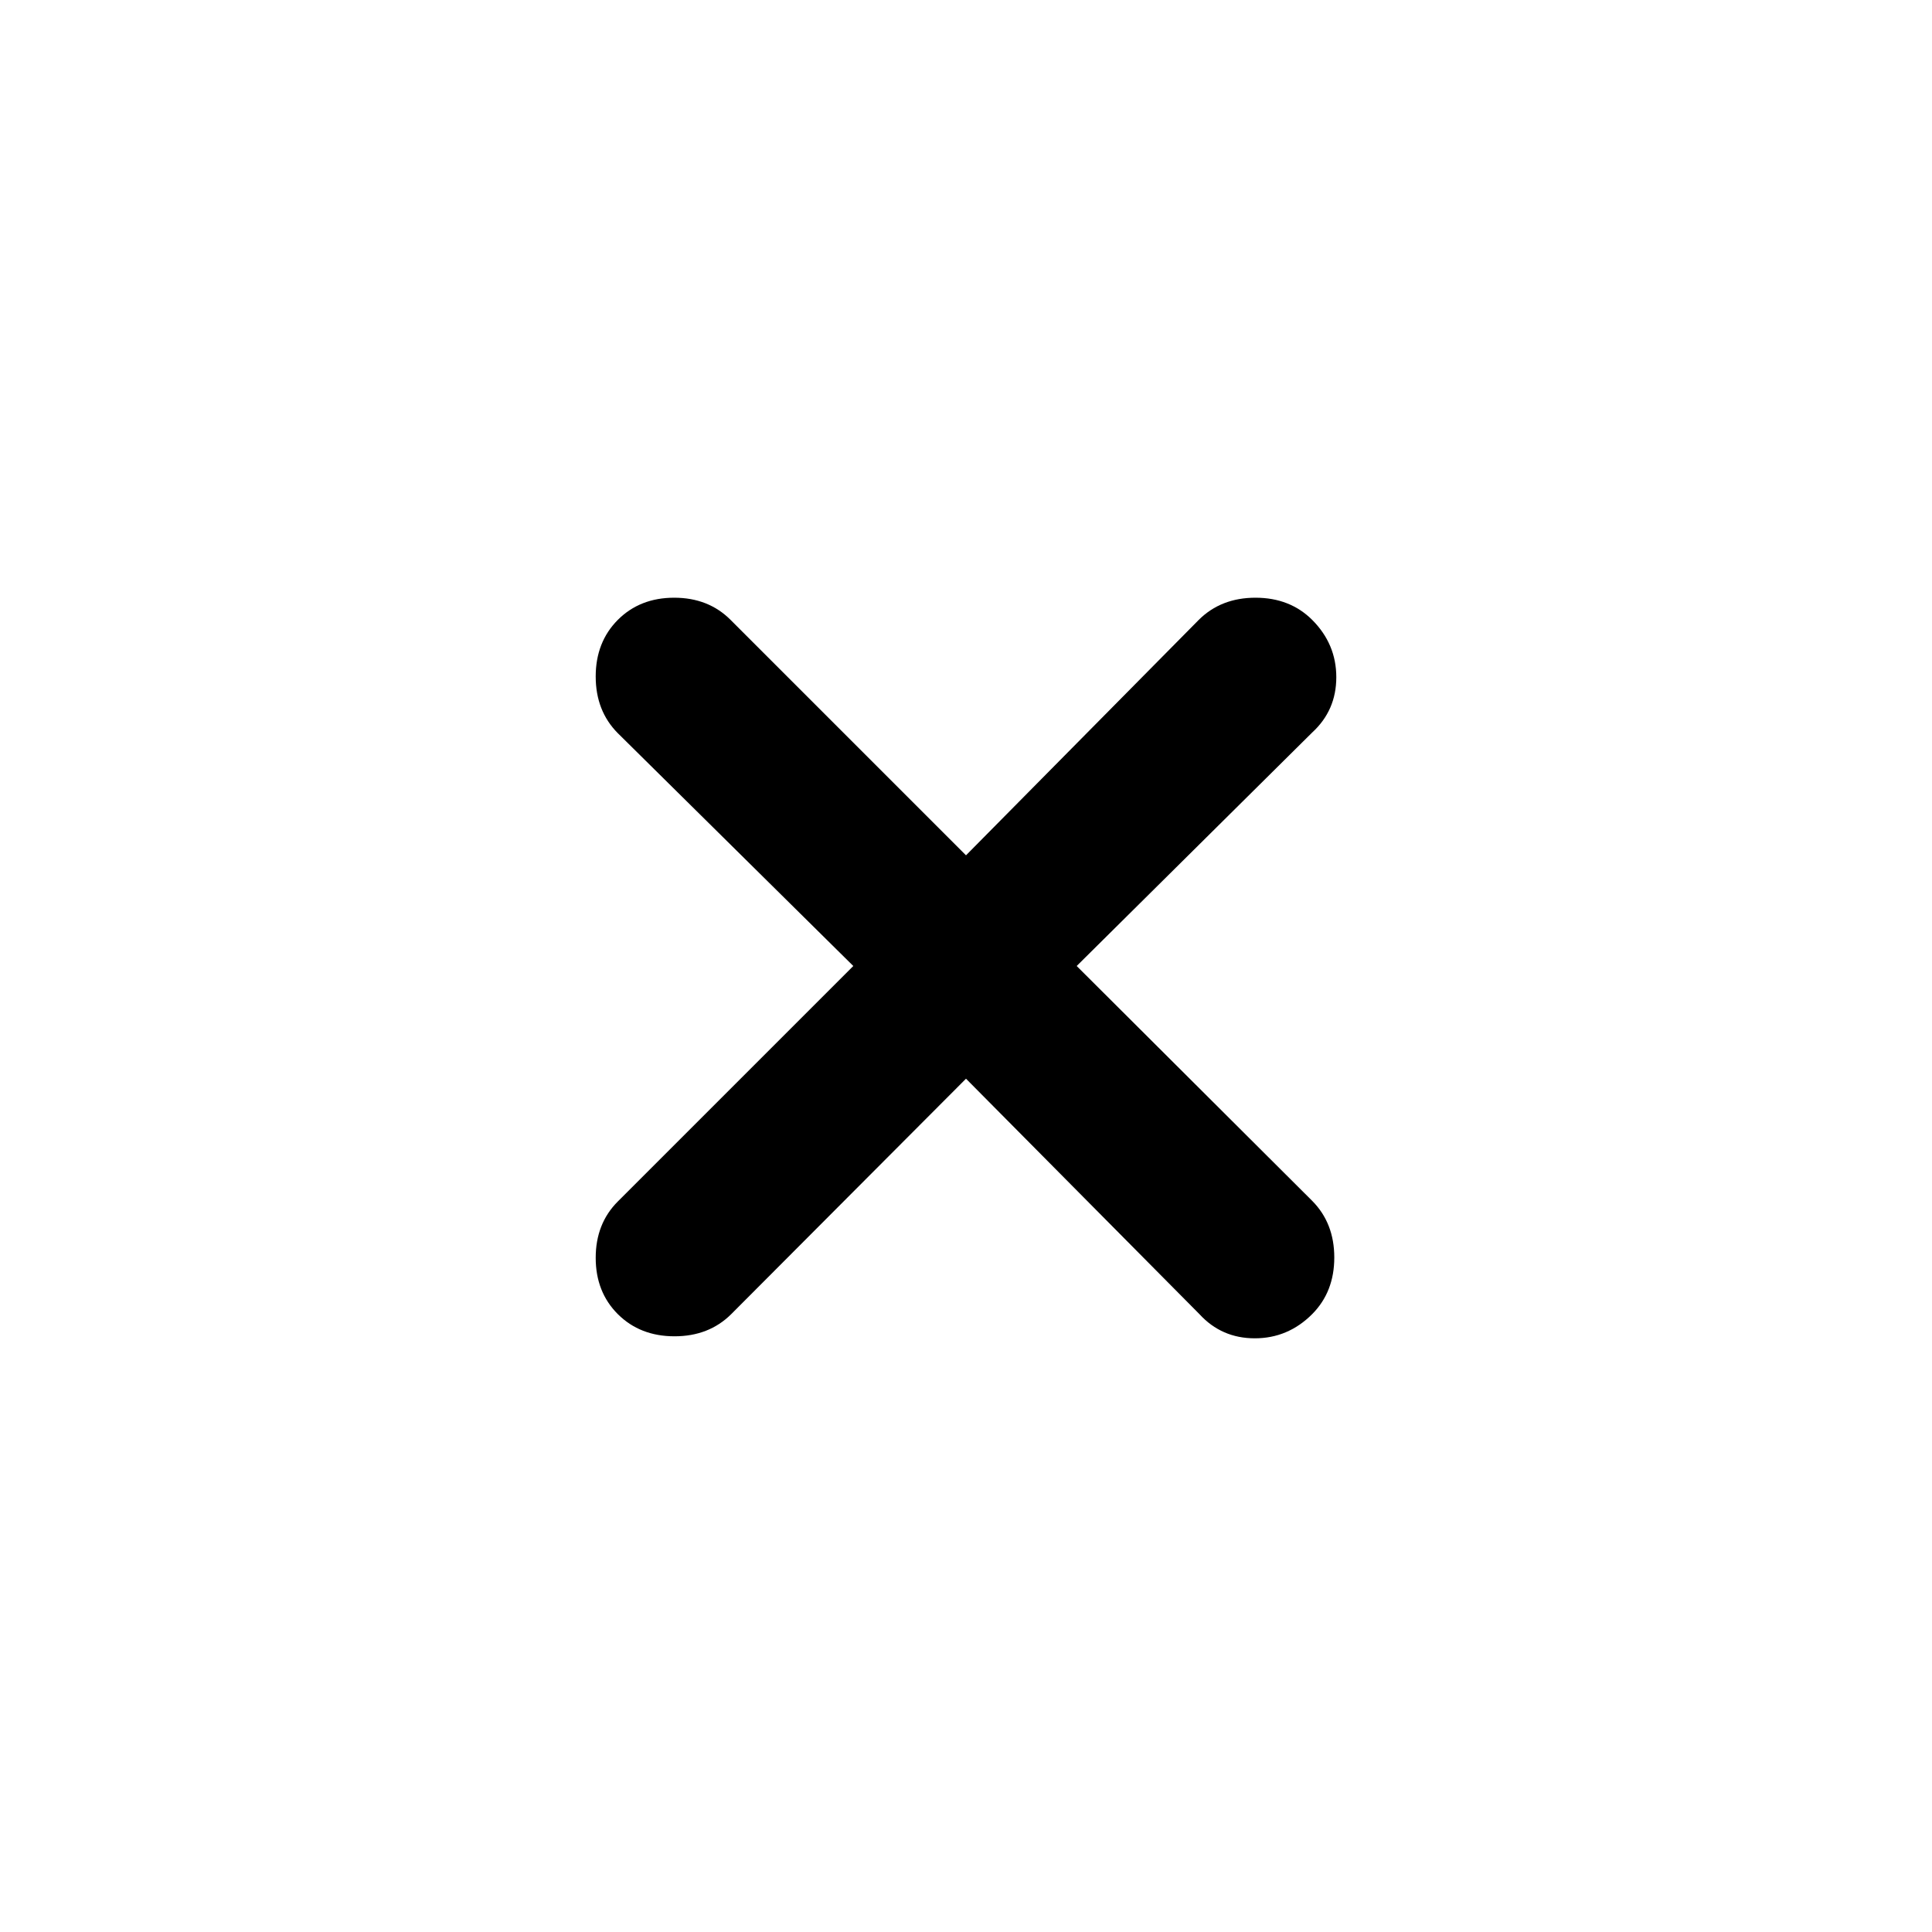 <svg xmlns="http://www.w3.org/2000/svg" height="24px" viewBox="0 -960 960 960" width="24px" fill="currentColor"><path d="M480-424 363.33-307q-11.07 11-28.17 11T307-307q-11-11-11-28t11-28l117-117-117-115.67q-11-11.07-11-28.17T307-652q11-11 28-11t28 11l117 117 115.67-117q11.07-11 28.17-11T652-652q12 12 12 28.5T652-596L535-480l117 116.67q11 11.07 11 28.17T652-307q-12 12-28.5 12T596-307L480-424Z"/></svg>